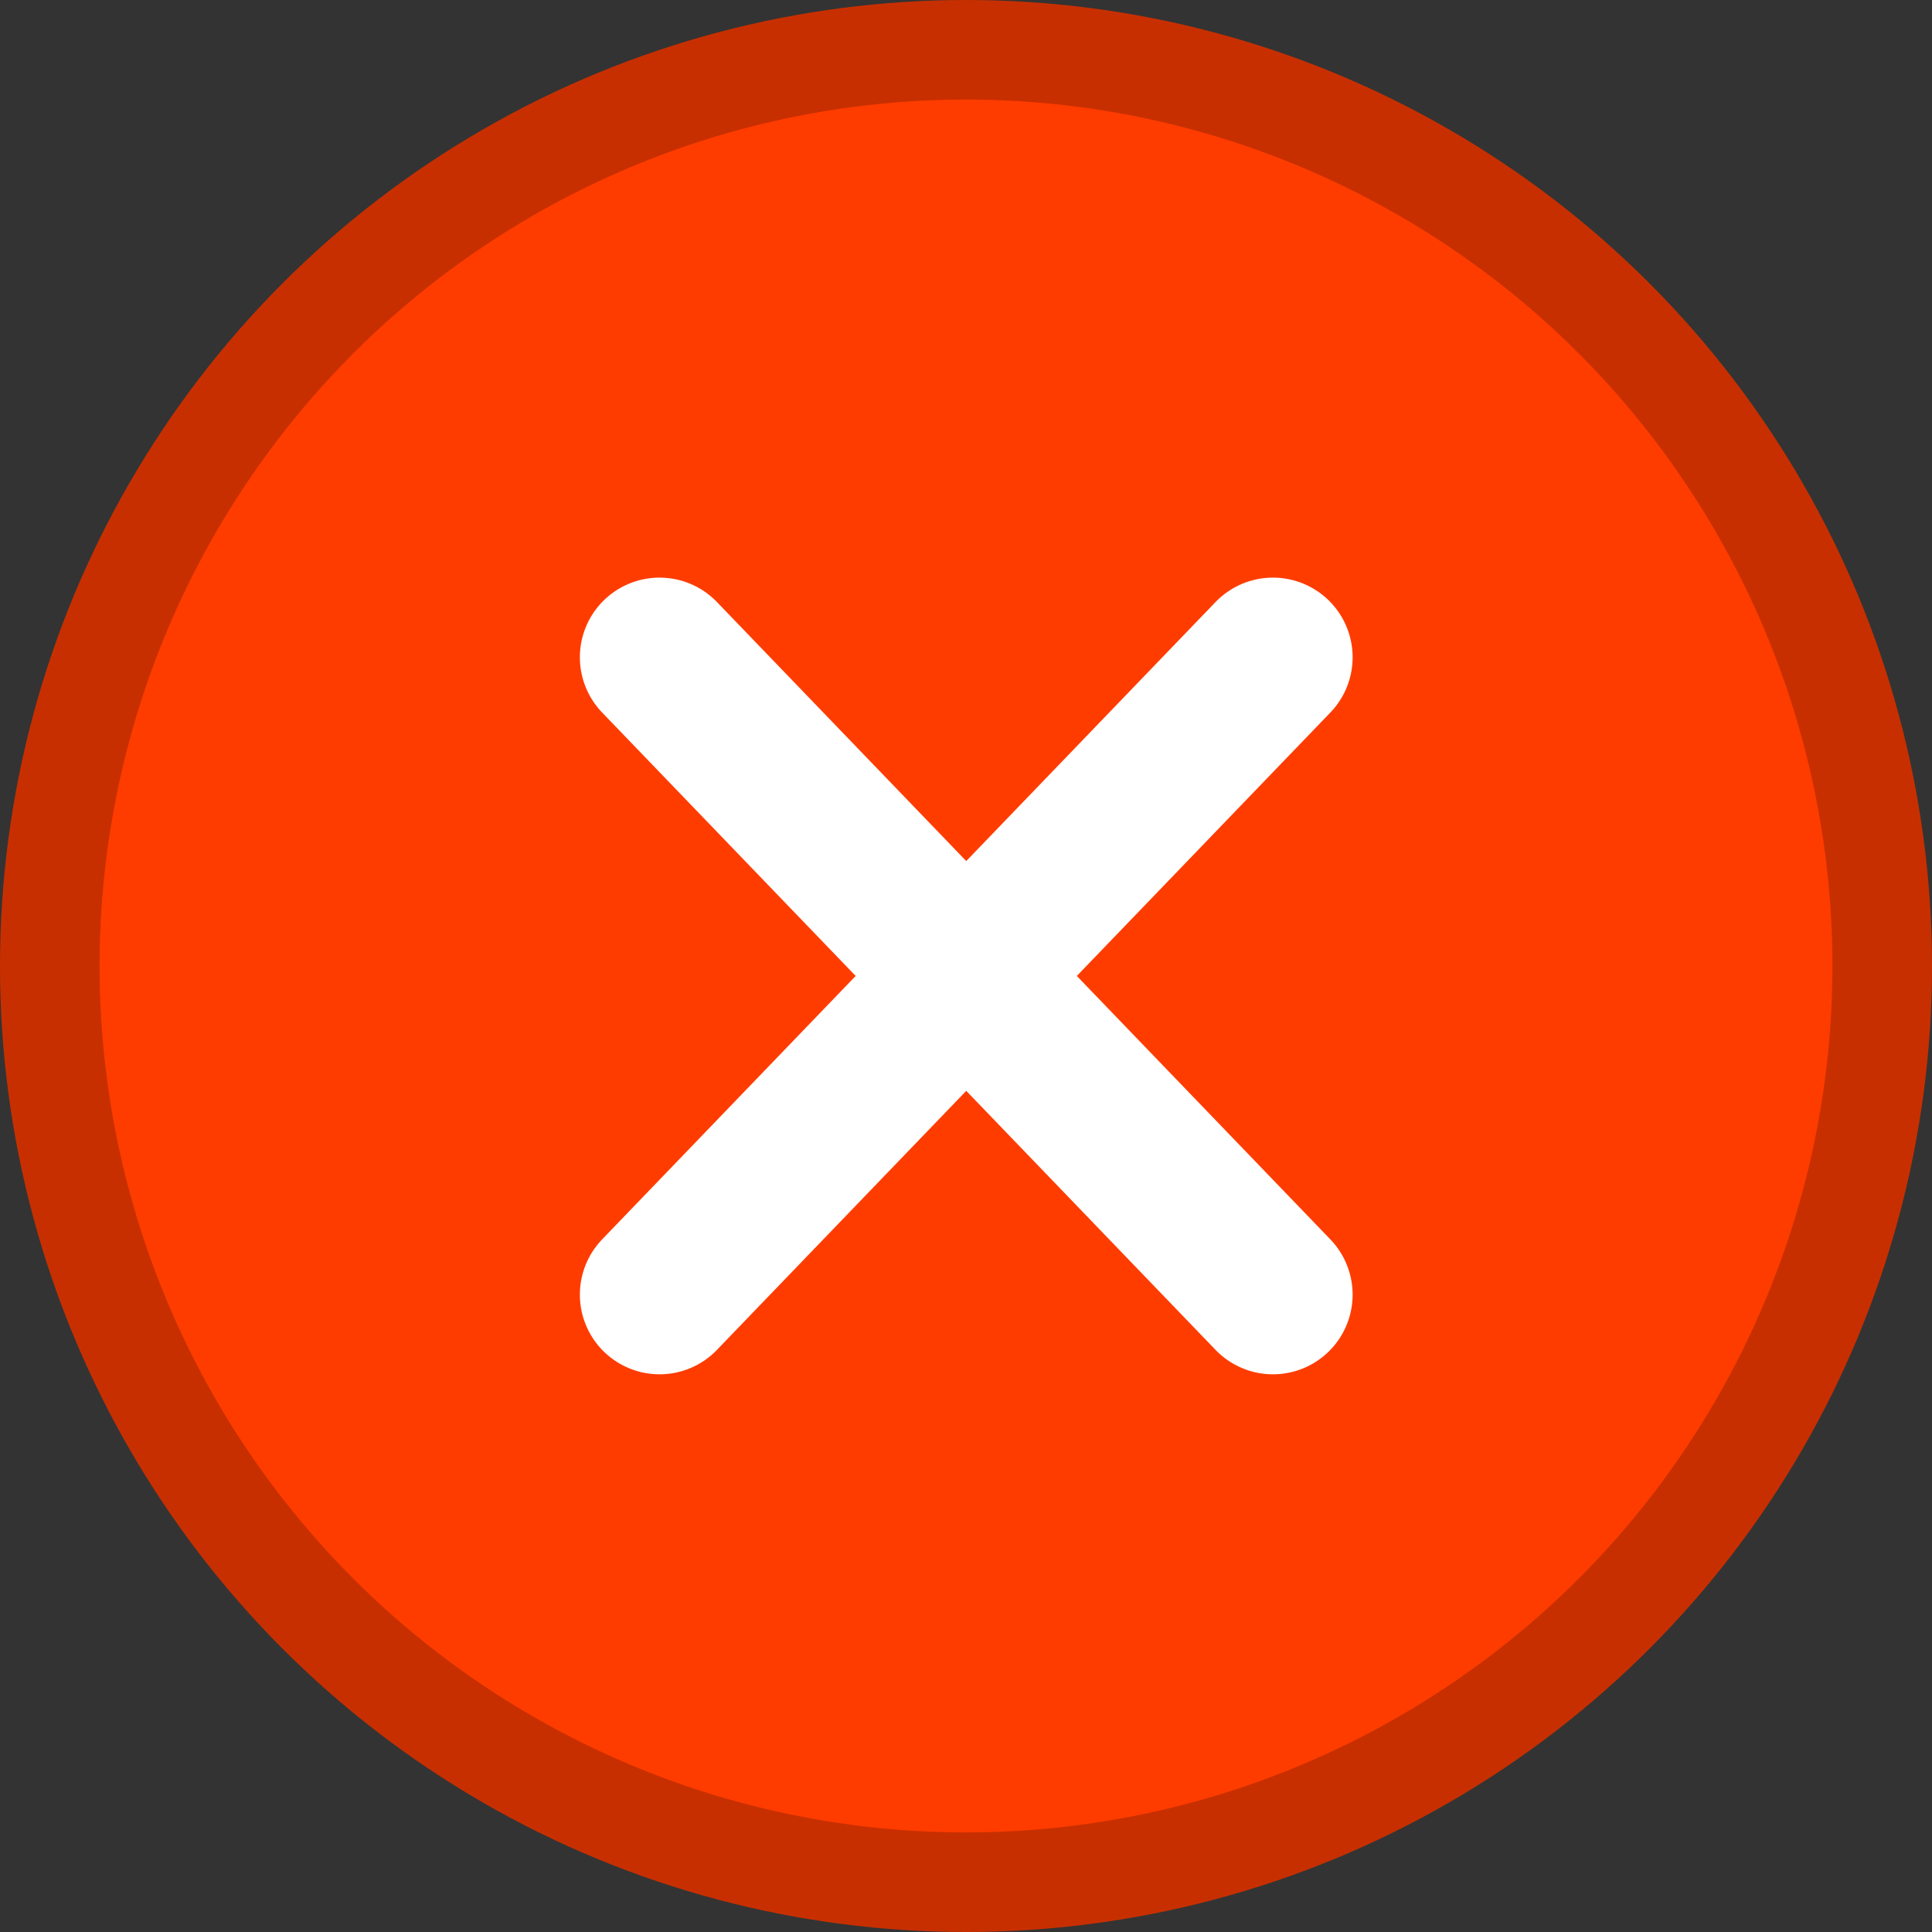 <svg width="97" height="97" viewBox="0 0 97 97" fill="none" xmlns="http://www.w3.org/2000/svg">
    <rect x="0" y="0" width="97" height="97" fill="#333333" stroke="none"/>
    <circle cx="48.5" cy="48.5" r="46" fill="#FF3C00" stroke="#C82F00" stroke-width="5"/>
    <path d="M33.113 65L63.911 33" stroke="white" stroke-width="8" stroke-linecap="round" stroke-linejoin="round"/>
    <path d="M63.911 65L33.113 33" stroke="white" stroke-width="8" stroke-linecap="round" stroke-linejoin="round"/>
</svg>
